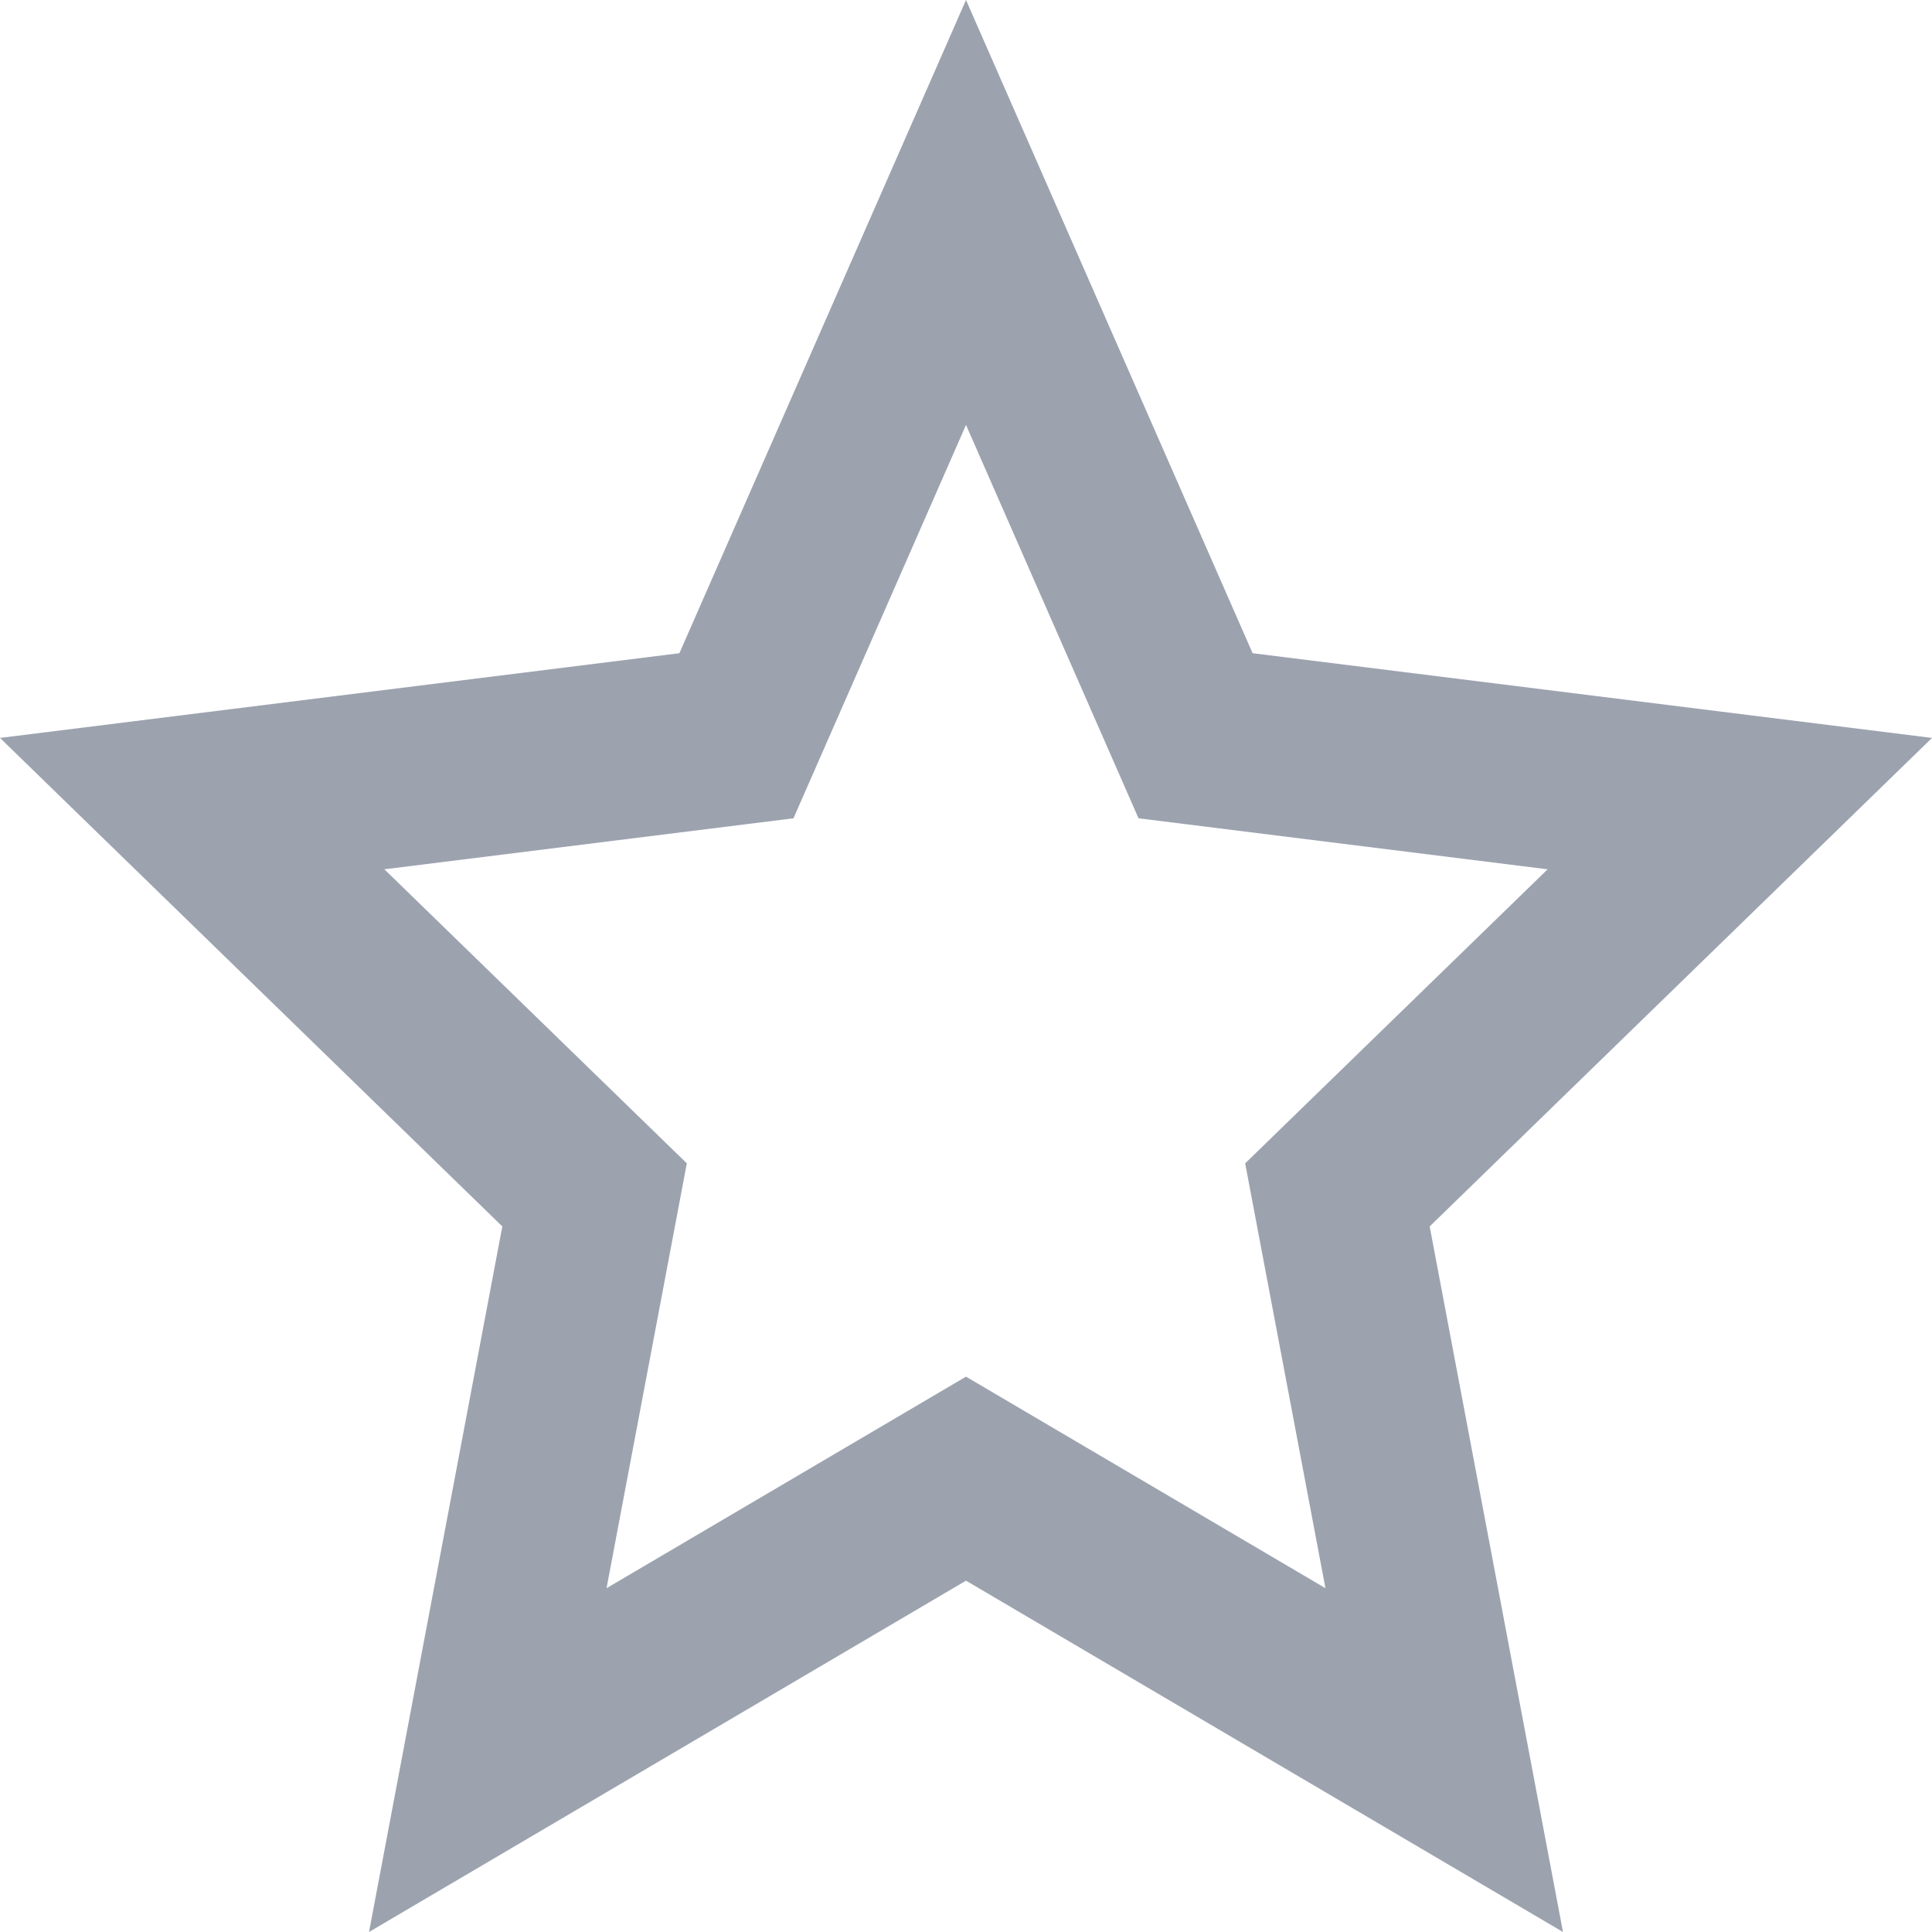 <svg width="20" height="20" viewBox="0 0 20 20" fill="none" xmlns="http://www.w3.org/2000/svg">
<path d="M10 16.363L3.82 20L5.2 12.696L0 7.639L7.033 6.762L10 0L12.967 6.762L20 7.639L14.8 12.696L16.18 20L10 16.363ZM10 14.251L13.721 16.441L12.89 12.043L16.021 8.999L11.786 8.471L10 4.399L8.214 8.471L3.979 8.999L7.11 12.043L6.279 16.441L10 14.251Z" fill="#9CA3AF"/>
</svg>
